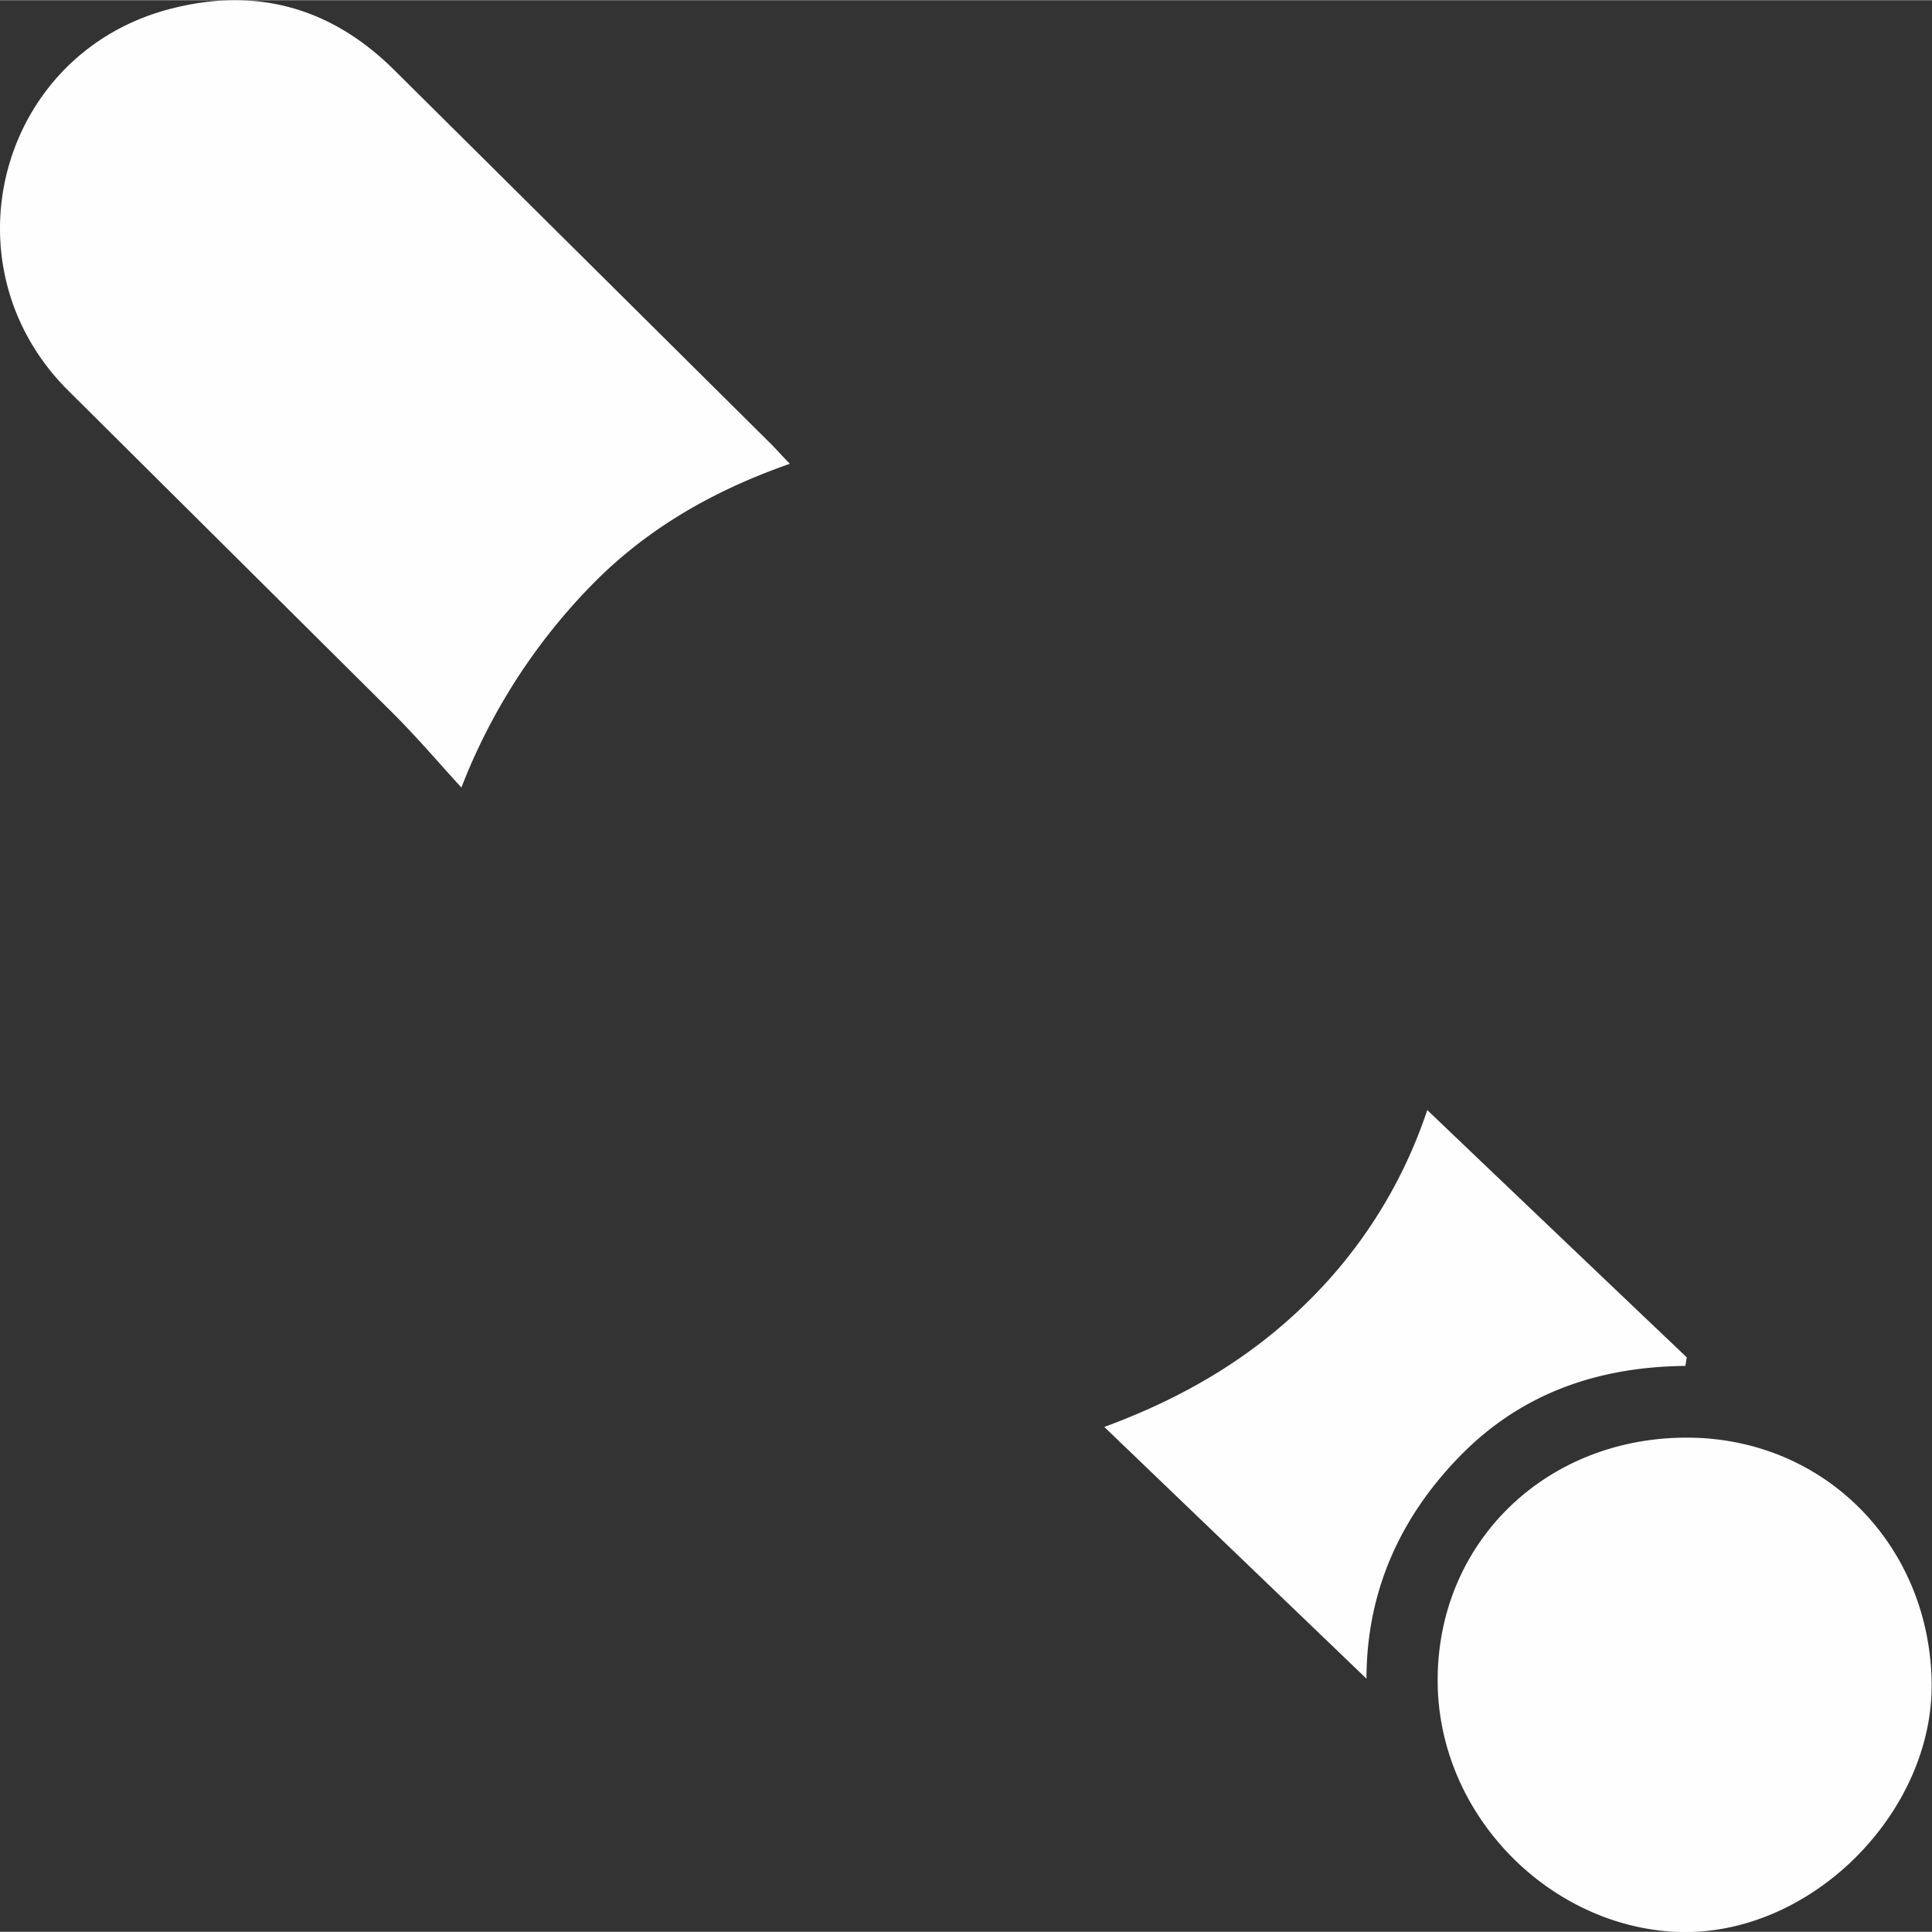 <svg xmlns="http://www.w3.org/2000/svg" width="372" height="372" viewBox="0 0 372.25 372.17" fill="#fefefe"><rect x="0" y="0" width="372.25" height="372.17" fill="#333333" stroke="none"/><path d="M88.9 151.7c-4.38-4.78-8.6-9.74-13.17-14.3L13 75.07C-11.06 50.9-.16 10.2 32.85 1.66c16.4-4.24 31-.4 43.4 12.08l72.34 71.8c1 1 2 2.15 3.6 3.78-14.75 5.16-27.66 12.53-38.35 23.53A115.32 115.32 0 0 0 88.9 151.7zm188.1 172c0-26.54 20.78-46.75 48-46.74 26.52 0 46.8 20.7 47.18 47.23.34 25-23.35 49.08-49.2 48-24.6-1.12-45.98-22.66-45.98-48.5zm-2-109.86q25.13 24 50 47.65l-.27 1.65c-16.88.17-31.63 5.28-43.44 17.38s-18 26.5-18 42.88l-50.52-48.5c15.4-5.67 28.24-13.33 39.08-24A92.9 92.9 0 0 0 275 213.84z"/></svg>